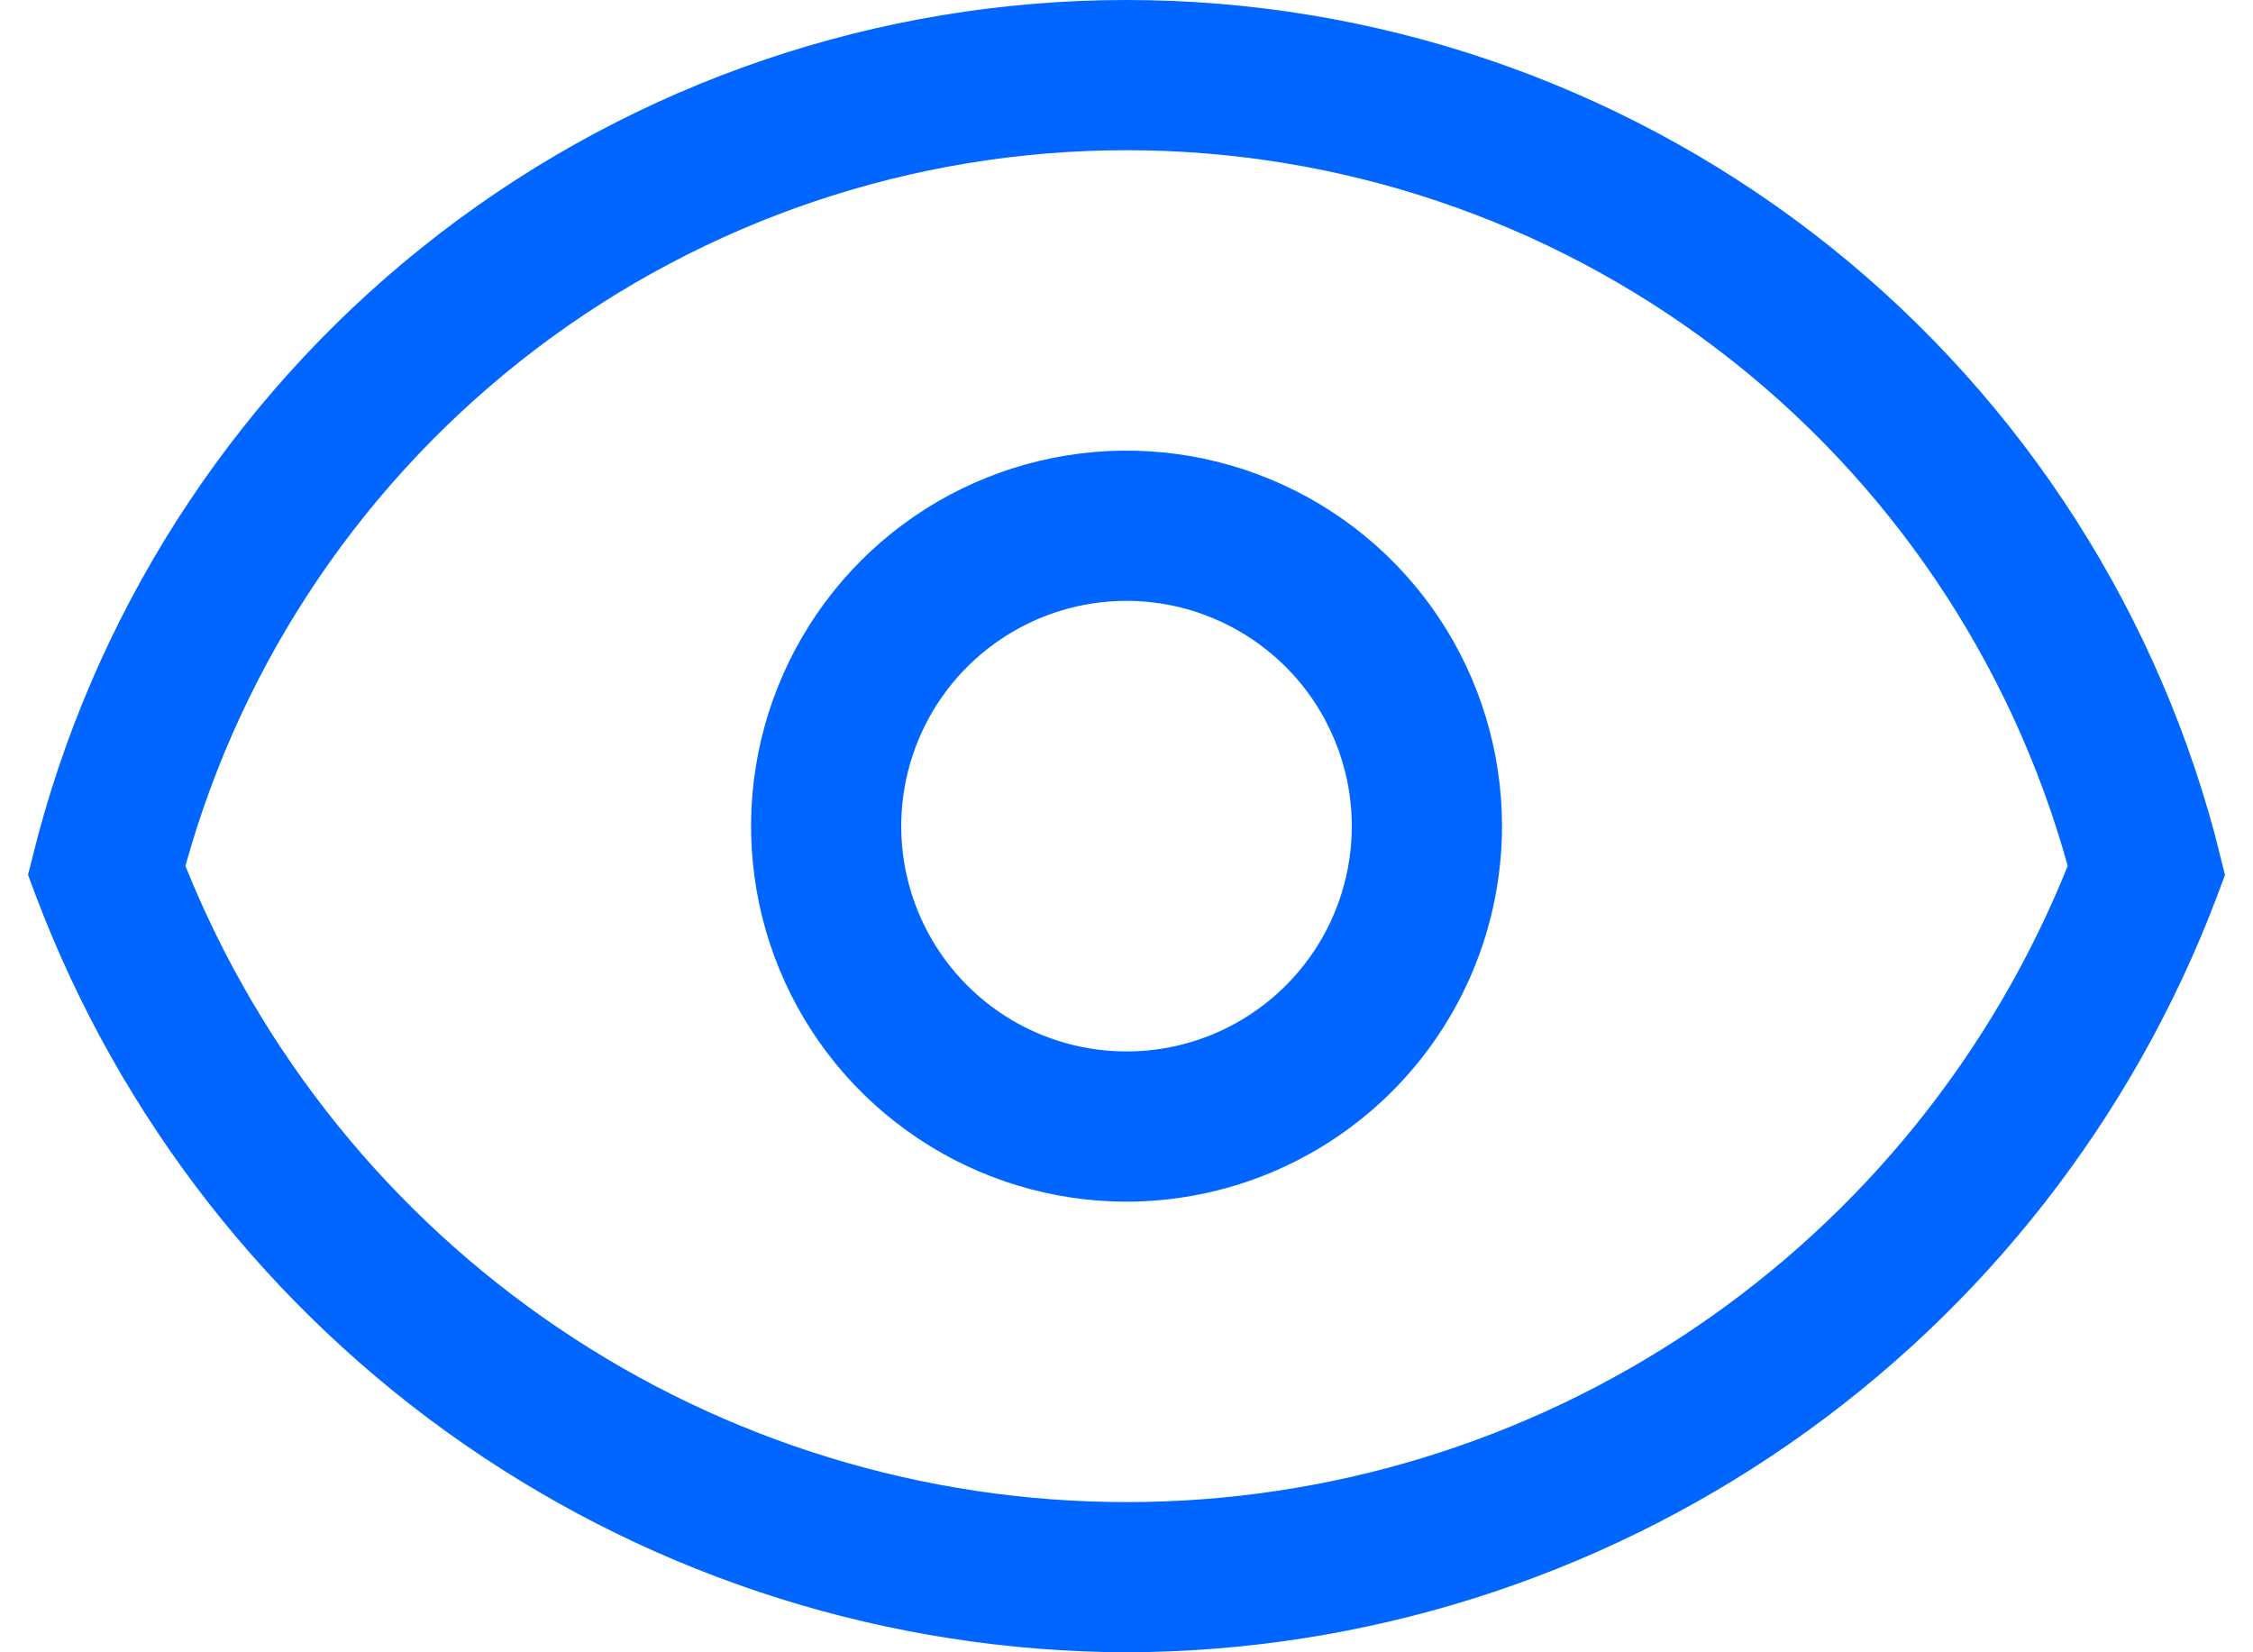 <svg width="30" height="22" viewBox="0 0 30 22" fill="none" xmlns="http://www.w3.org/2000/svg">
<path d="M15.001 22C11.847 21.99 8.77 21.024 6.178 19.228C3.586 17.432 1.6 14.891 0.483 11.942L0.373 11.648L0.506 11.127C1.359 7.936 3.242 5.116 5.862 3.104C8.481 1.093 11.692 0.001 14.995 1.12682e-06C18.298 -0.001 21.509 1.087 24.131 3.097C26.752 5.107 28.637 7.926 29.493 11.116L29.627 11.649L29.518 11.942C28.401 14.891 26.415 17.431 23.823 19.227C21.23 21.023 18.154 21.99 15.001 22ZM2.469 11.53C3.474 14.031 5.205 16.175 7.438 17.684C9.671 19.194 12.305 20 15.001 20C17.697 20 20.331 19.193 22.564 17.683C24.797 16.174 26.528 14.03 27.533 11.529C26.773 8.789 25.136 6.374 22.872 4.653C20.609 2.932 17.844 2 15 2C12.157 2 9.392 2.932 7.129 4.653C4.865 6.375 3.228 8.79 2.469 11.53ZM15.001 16C14.012 16 13.045 15.707 12.223 15.157C11.4 14.608 10.759 13.827 10.381 12.913C10.003 12 9.904 10.994 10.097 10.024C10.29 9.055 10.766 8.164 11.465 7.464C12.164 6.765 13.055 6.289 14.025 6.096C14.995 5.903 16 6.002 16.914 6.381C17.828 6.759 18.608 7.4 19.158 8.222C19.707 9.044 20 10.011 20 11C19.999 12.326 19.472 13.596 18.534 14.534C17.597 15.471 16.326 15.998 15.001 16ZM15.001 8C14.407 8 13.827 8.176 13.334 8.506C12.84 8.835 12.456 9.304 12.229 9.852C12.002 10.4 11.942 11.003 12.058 11.585C12.174 12.167 12.46 12.702 12.879 13.121C13.299 13.541 13.833 13.827 14.415 13.942C14.997 14.058 15.6 13.999 16.148 13.772C16.697 13.544 17.165 13.16 17.495 12.667C17.825 12.173 18 11.593 18 11C18 10.205 17.683 9.442 17.121 8.88C16.558 8.317 15.796 8.001 15.001 8Z" fill="#0066FF"/>
</svg>
